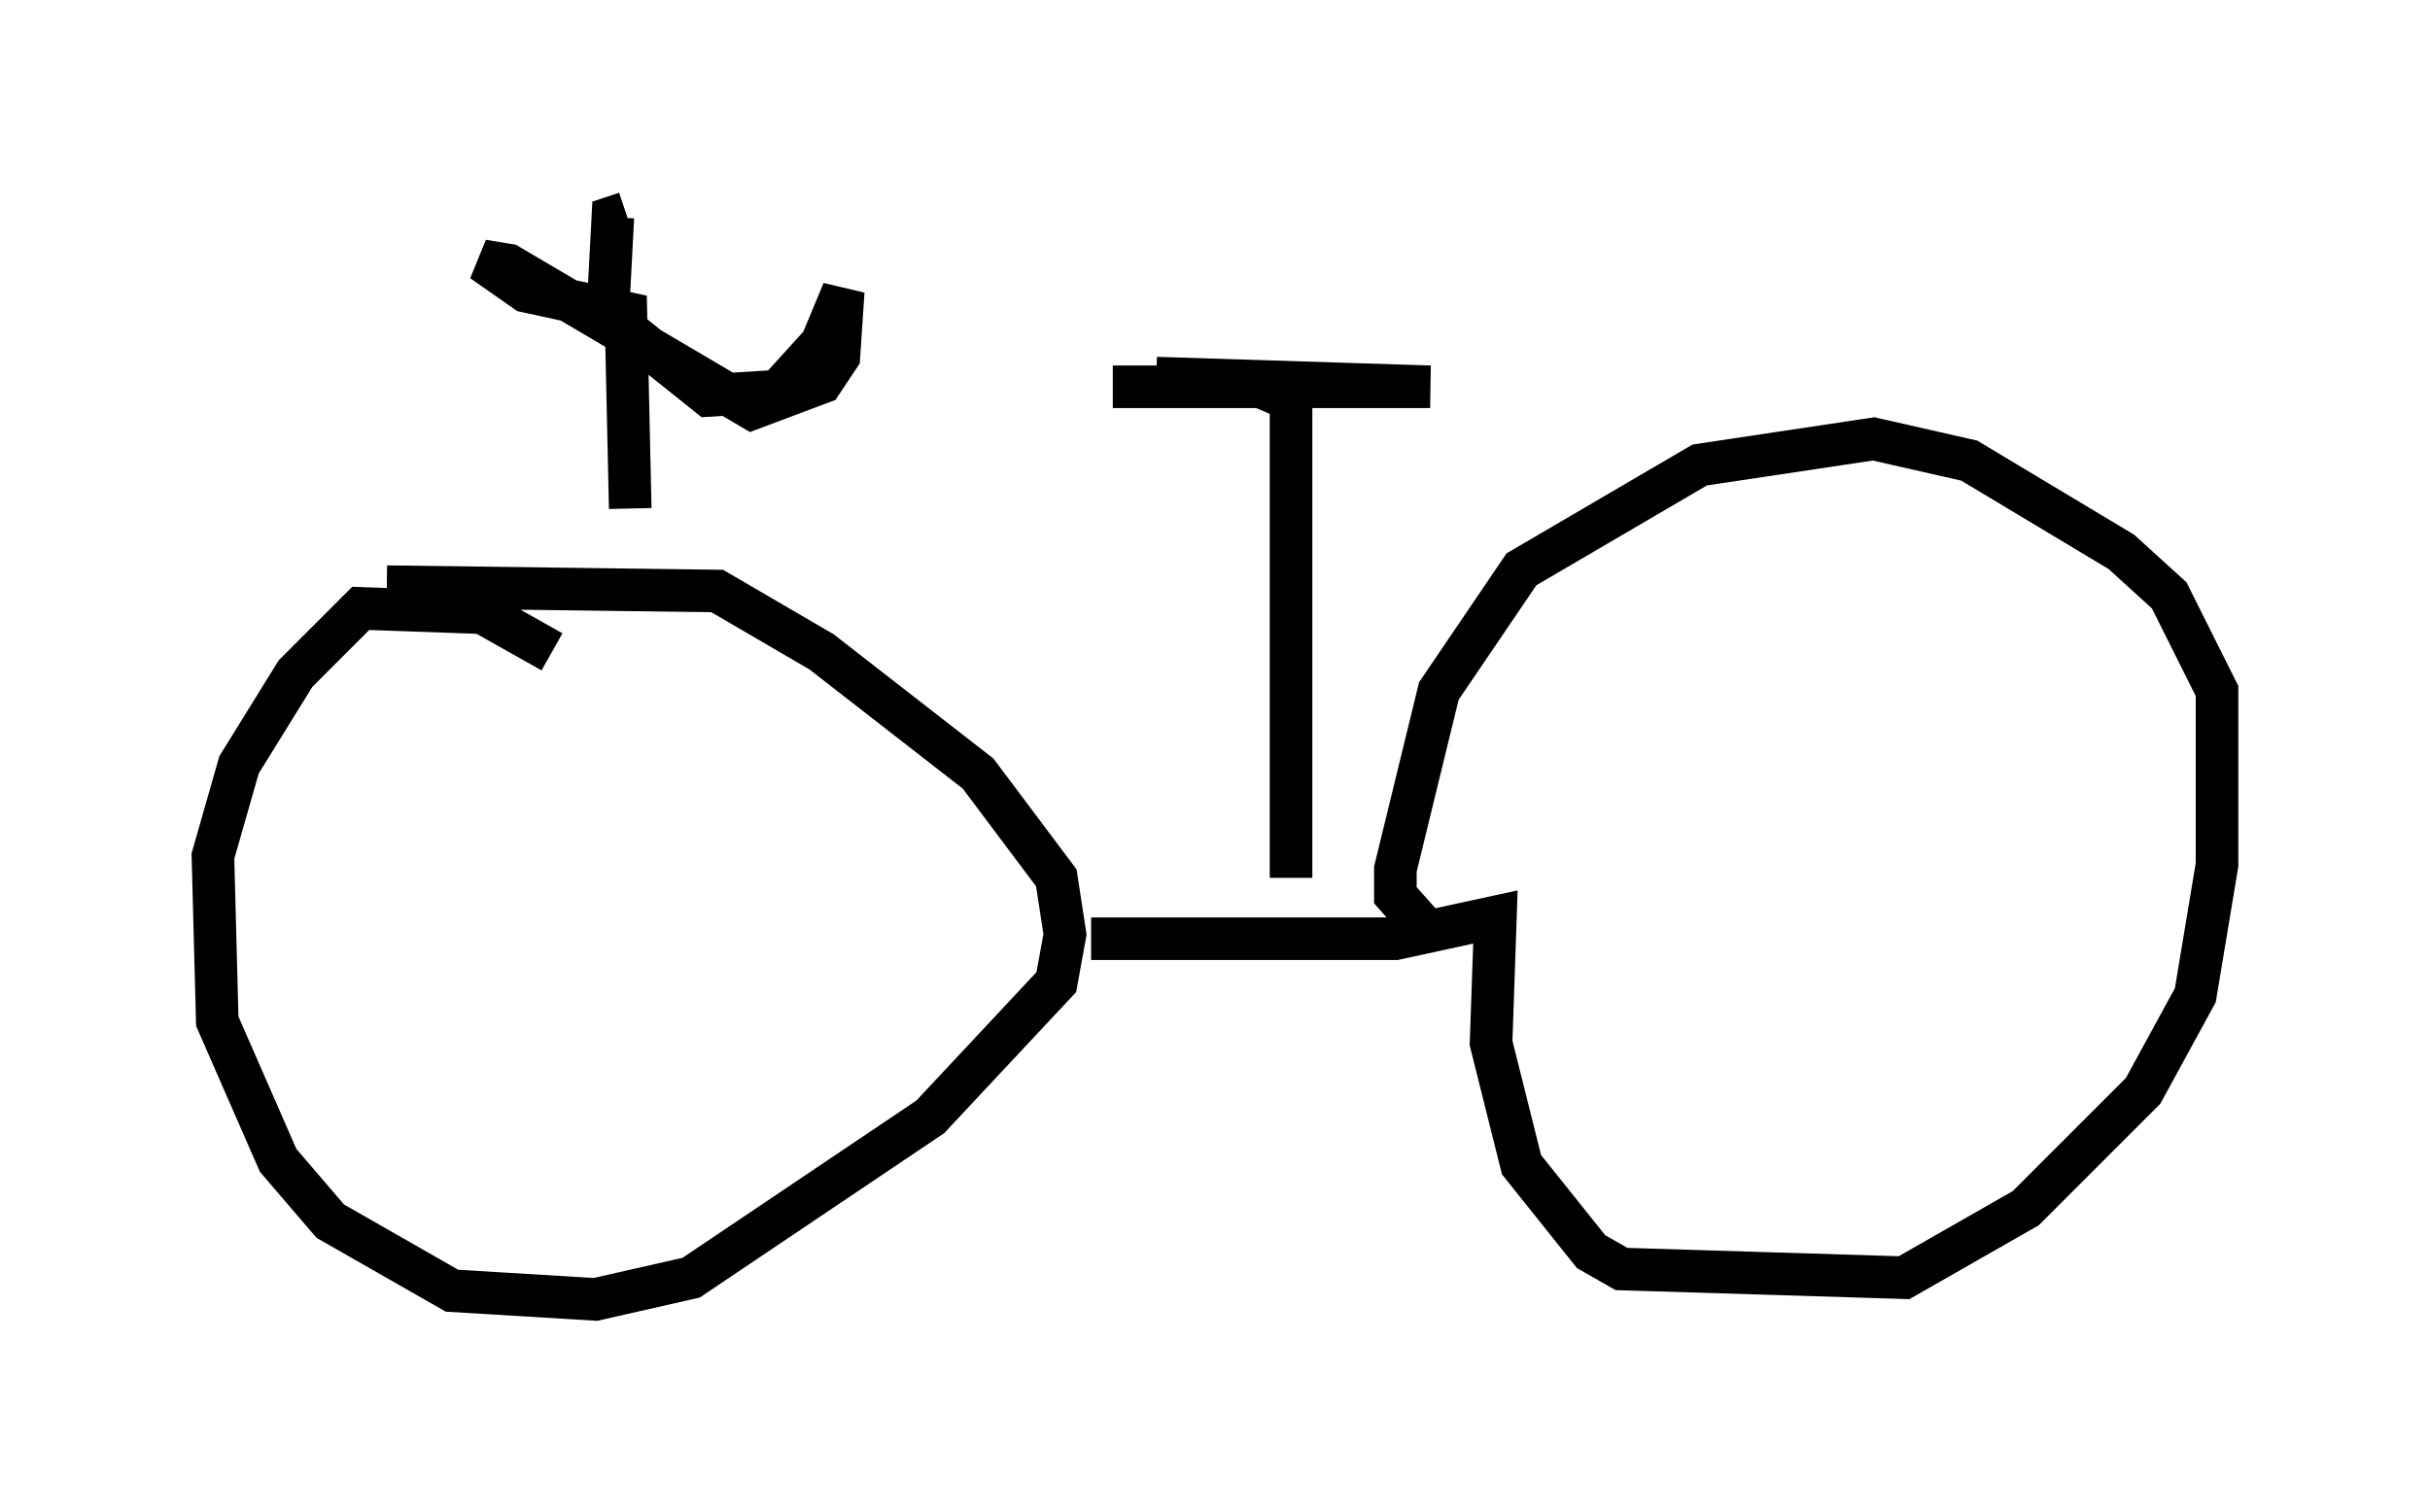 <?xml version="1.0" encoding="utf-8" ?>
<svg baseProfile="full" height="35.521" version="1.1" width="57.061" xmlns="http://www.w3.org/2000/svg" xmlns:ev="http://www.w3.org/2001/xml-events" xmlns:xlink="http://www.w3.org/1999/xlink"><defs /><rect fill="white" height="35.521" width="57.061" x="0" y="0" /><path d="M13.575, 15.719 m0.0, 0.0 m-0.613, -0.408 l-1.633, -0.919 -2.858, -0.102 l-1.531, 1.531 -1.327, 2.144 l-0.613, 2.144 0.102, 3.879 l1.429, 3.267 1.225, 1.429 l2.858, 1.633 3.369, 0.204 l2.246, -0.51 5.615, -3.777 l2.96, -3.165 0.204, -1.123 l-0.204, -1.327 -1.838, -2.45 l-3.675, -2.858 -2.45, -1.429 l-7.758, -0.102 m16.538, 8.269 l7.146, 0.0 2.348, -0.51 l-0.102, 2.96 0.715, 2.858 l1.633, 2.042 0.715, 0.408 l6.635, 0.204 2.858, -1.633 l2.756, -2.756 1.225, -2.246 l0.51, -3.063 0.0, -4.083 l-1.123, -2.246 -1.123, -1.021 l-3.573, -2.144 -2.246, -0.51 l-4.083, 0.613 -4.185, 2.45 l-1.94, 2.858 -1.021, 4.185 l0.0, 0.613 0.817, 0.919 m-3.267, -1.327 l0.0, -11.229 -0.715, -0.306 l-3.471, 0.0 7.452, 0.0 l-6.431, -0.204 m-12.352, 3.063 l-0.102, -4.594 -2.348, -0.51 l-1.021, -0.715 0.613, 0.102 l5.717, 3.369 1.633, -0.613 l0.408, -0.613 0.102, -1.531 l-0.51, 1.225 -1.021, 1.123 l-1.633, 0.102 -2.042, -1.633 l-0.306, -0.613 0.102, -1.94 l0.306, -0.102 " fill="none" stroke="black" stroke-width="1" /></svg>
